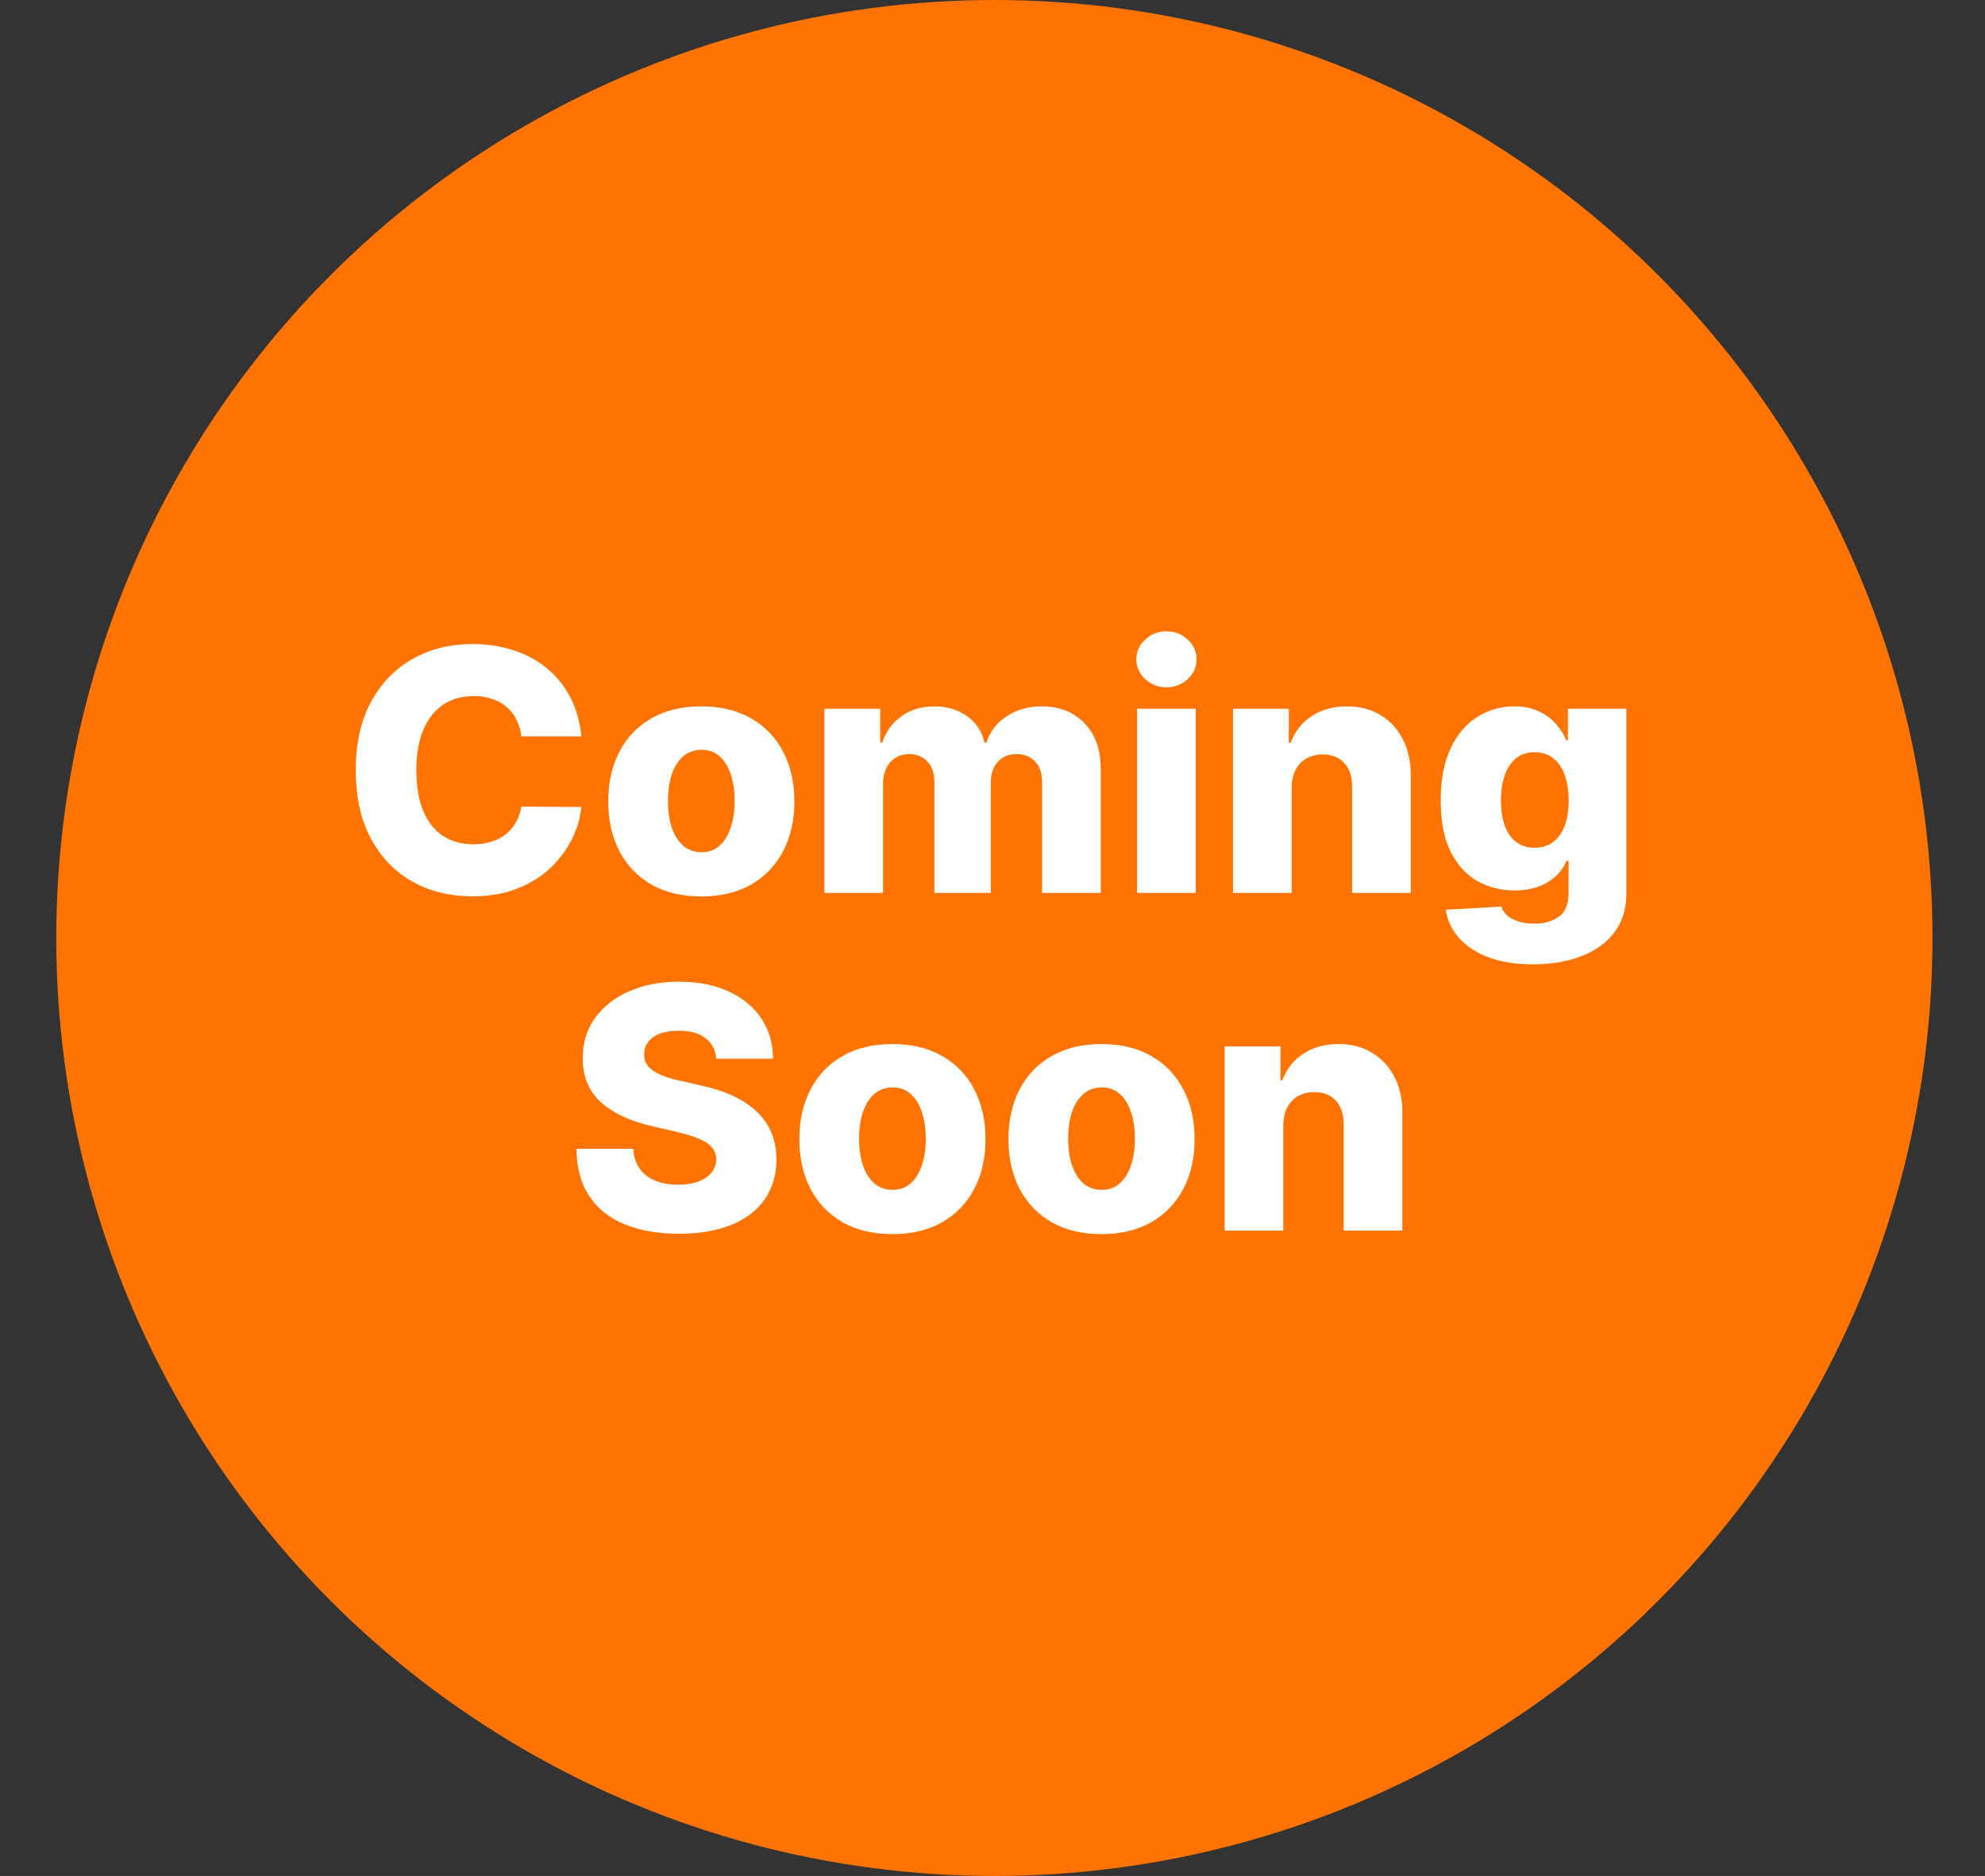 <svg width="529" height="500" viewBox="0 0 529 500" fill="none" xmlns="http://www.w3.org/2000/svg">
<rect x="0" y="0" width="529" height="500" fill="#333333" stroke="none"/>
<circle cx="265" cy="250" r="250" fill="#FF7400"/>
<path d="M154.932 196.26H138.952C138.739 194.619 138.302 193.138 137.642 191.817C136.981 190.496 136.108 189.367 135.021 188.43C133.935 187.492 132.645 186.778 131.154 186.288C129.684 185.777 128.054 185.521 126.264 185.521C123.089 185.521 120.351 186.299 118.05 187.854C115.77 189.41 114.013 191.658 112.777 194.598C111.562 197.538 110.955 201.097 110.955 205.273C110.955 209.619 111.573 213.263 112.809 216.203C114.066 219.122 115.824 221.327 118.082 222.819C120.362 224.289 123.057 225.024 126.168 225.024C127.915 225.024 129.503 224.8 130.93 224.353C132.379 223.906 133.647 223.256 134.734 222.403C135.841 221.53 136.747 220.475 137.45 219.239C138.175 217.982 138.675 216.565 138.952 214.989L154.932 215.085C154.655 217.982 153.814 220.837 152.408 223.65C151.023 226.462 149.116 229.03 146.687 231.352C144.258 233.653 141.296 235.486 137.802 236.849C134.329 238.213 130.344 238.895 125.849 238.895C119.925 238.895 114.62 237.595 109.932 234.996C105.266 232.375 101.58 228.561 98.874 223.554C96.168 218.547 94.815 212.453 94.815 205.273C94.815 198.071 96.189 191.967 98.938 186.96C101.687 181.952 105.405 178.149 110.092 175.55C114.78 172.95 120.032 171.651 125.849 171.651C129.812 171.651 133.476 172.205 136.843 173.312C140.209 174.399 143.171 175.997 145.728 178.107C148.285 180.195 150.362 182.762 151.96 185.809C153.558 188.856 154.549 192.339 154.932 196.26ZM186.901 238.927C181.744 238.927 177.313 237.872 173.605 235.763C169.919 233.632 167.075 230.67 165.072 226.878C163.09 223.064 162.099 218.643 162.099 213.614C162.099 208.565 163.09 204.143 165.072 200.351C167.075 196.537 169.919 193.575 173.605 191.466C177.313 189.335 181.744 188.27 186.901 188.27C192.057 188.27 196.478 189.335 200.164 191.466C203.871 193.575 206.716 196.537 208.697 200.351C210.7 204.143 211.702 208.565 211.702 213.614C211.702 218.643 210.7 223.064 208.697 226.878C206.716 230.67 203.871 233.632 200.164 235.763C196.478 237.872 192.057 238.927 186.901 238.927ZM186.996 227.134C188.871 227.134 190.459 226.558 191.759 225.408C193.058 224.257 194.049 222.659 194.731 220.614C195.434 218.568 195.786 216.203 195.786 213.518C195.786 210.791 195.434 208.405 194.731 206.359C194.049 204.314 193.058 202.716 191.759 201.565C190.459 200.415 188.871 199.839 186.996 199.839C185.058 199.839 183.417 200.415 182.075 201.565C180.754 202.716 179.741 204.314 179.038 206.359C178.357 208.405 178.016 210.791 178.016 213.518C178.016 216.203 178.357 218.568 179.038 220.614C179.741 222.659 180.754 224.257 182.075 225.408C183.417 226.558 185.058 227.134 186.996 227.134ZM219.708 238V188.909H234.569V197.922H235.113C236.135 194.939 237.861 192.585 240.29 190.859C242.719 189.133 245.617 188.27 248.983 188.27C252.392 188.27 255.311 189.143 257.74 190.891C260.169 192.638 261.714 194.982 262.375 197.922H262.886C263.802 195.003 265.592 192.67 268.255 190.923C270.919 189.154 274.061 188.27 277.684 188.27C282.328 188.27 286.1 189.761 288.998 192.744C291.895 195.706 293.344 199.776 293.344 204.953V238H277.716V208.533C277.716 206.082 277.087 204.218 275.83 202.94C274.573 201.64 272.943 200.99 270.94 200.99C268.788 200.99 267.094 201.693 265.858 203.099C264.644 204.484 264.037 206.349 264.037 208.692V238H249.015V208.373C249.015 206.093 248.397 204.293 247.162 202.972C245.926 201.651 244.296 200.99 242.272 200.99C240.908 200.99 239.704 201.32 238.66 201.981C237.616 202.62 236.796 203.536 236.199 204.729C235.624 205.923 235.336 207.329 235.336 208.948V238H219.708ZM303.028 238V188.909H318.657V238H303.028ZM310.89 183.188C308.674 183.188 306.778 182.464 305.201 181.015C303.625 179.545 302.836 177.776 302.836 175.71C302.836 173.664 303.625 171.917 305.201 170.468C306.778 168.998 308.664 168.263 310.858 168.263C313.074 168.263 314.96 168.998 316.515 170.468C318.092 171.917 318.88 173.664 318.88 175.71C318.88 177.776 318.092 179.545 316.515 181.015C314.96 182.464 313.085 183.188 310.89 183.188ZM344.233 210.003V238H328.604V188.909H343.466V197.922H344.009C345.096 194.918 346.949 192.563 349.57 190.859C352.191 189.133 355.312 188.27 358.934 188.27C362.386 188.27 365.38 189.048 367.915 190.603C370.472 192.137 372.454 194.289 373.86 197.059C375.287 199.808 375.991 203.025 375.969 206.711V238H360.341V209.779C360.362 207.052 359.67 204.921 358.263 203.387C356.878 201.853 354.95 201.086 352.479 201.086C350.838 201.086 349.389 201.448 348.132 202.173C346.896 202.876 345.937 203.888 345.256 205.209C344.595 206.53 344.254 208.128 344.233 210.003ZM408.529 257.016C403.863 257.016 399.868 256.377 396.544 255.099C393.22 253.82 390.61 252.073 388.713 249.857C386.817 247.663 385.677 245.202 385.294 242.474L400.091 241.643C400.368 242.517 400.88 243.295 401.625 243.977C402.392 244.658 403.383 245.191 404.598 245.575C405.833 245.979 407.282 246.182 408.944 246.182C411.565 246.182 413.728 245.564 415.432 244.328C417.158 243.092 418.021 241.004 418.021 238.064V229.435H417.478C416.86 230.947 415.922 232.3 414.665 233.494C413.408 234.687 411.842 235.624 409.967 236.306C408.113 236.988 405.983 237.329 403.575 237.329C399.995 237.329 396.714 236.498 393.731 234.836C390.77 233.153 388.394 230.553 386.604 227.038C384.836 223.501 383.951 218.952 383.951 213.391C383.951 207.659 384.868 202.94 386.7 199.232C388.532 195.504 390.929 192.744 393.891 190.955C396.874 189.165 400.081 188.27 403.511 188.27C406.089 188.27 408.294 188.717 410.127 189.612C411.98 190.486 413.504 191.615 414.697 193C415.89 194.385 416.796 195.823 417.414 197.315H417.861V188.909H433.426V238.192C433.426 242.219 432.382 245.628 430.294 248.419C428.206 251.232 425.287 253.362 421.537 254.811C417.787 256.281 413.451 257.016 408.529 257.016ZM409.008 225.951C410.904 225.951 412.524 225.45 413.866 224.449C415.208 223.447 416.242 222.009 416.966 220.134C417.691 218.259 418.053 216.011 418.053 213.391C418.053 210.727 417.691 208.437 416.966 206.519C416.263 204.58 415.23 203.089 413.866 202.045C412.524 201.001 410.904 200.479 409.008 200.479C407.069 200.479 405.429 201.011 404.086 202.077C402.744 203.142 401.721 204.644 401.018 206.583C400.336 208.501 399.995 210.77 399.995 213.391C399.995 216.011 400.347 218.259 401.05 220.134C401.753 222.009 402.765 223.447 404.086 224.449C405.429 225.45 407.069 225.951 409.008 225.951ZM190.884 282.169C190.671 279.825 189.722 278.004 188.039 276.704C186.377 275.383 184.002 274.722 180.912 274.722C178.867 274.722 177.162 274.989 175.798 275.521C174.435 276.054 173.412 276.789 172.73 277.727C172.048 278.643 171.697 279.697 171.676 280.891C171.633 281.871 171.825 282.734 172.251 283.479C172.698 284.225 173.337 284.886 174.168 285.461C175.021 286.015 176.043 286.505 177.237 286.931C178.43 287.357 179.772 287.73 181.264 288.05L186.889 289.328C190.127 290.031 192.982 290.969 195.454 292.141C197.947 293.312 200.035 294.708 201.718 296.327C203.423 297.947 204.712 299.811 205.585 301.92C206.459 304.03 206.906 306.395 206.928 309.016C206.906 313.149 205.862 316.697 203.796 319.658C201.729 322.62 198.757 324.889 194.879 326.466C191.022 328.043 186.367 328.831 180.912 328.831C175.436 328.831 170.663 328.011 166.594 326.37C162.524 324.729 159.36 322.236 157.102 318.891C154.843 315.546 153.682 311.317 153.618 306.203H168.767C168.895 308.312 169.46 310.07 170.461 311.477C171.462 312.883 172.837 313.948 174.584 314.673C176.352 315.397 178.398 315.759 180.72 315.759C182.851 315.759 184.662 315.472 186.154 314.896C187.666 314.321 188.828 313.522 189.637 312.499C190.447 311.477 190.862 310.305 190.884 308.984C190.862 307.748 190.479 306.693 189.733 305.82C188.987 304.925 187.837 304.158 186.281 303.518C184.747 302.858 182.787 302.251 180.401 301.697L173.561 300.099C167.894 298.799 163.43 296.7 160.17 293.803C156.91 290.884 155.291 286.942 155.312 281.977C155.291 277.929 156.377 274.381 158.572 271.335C160.766 268.288 163.803 265.912 167.681 264.207C171.558 262.503 175.98 261.651 180.944 261.651C186.015 261.651 190.415 262.513 194.144 264.239C197.894 265.944 200.802 268.341 202.869 271.43C204.935 274.52 205.99 278.099 206.033 282.169H190.884ZM237.833 328.927C232.677 328.927 228.245 327.872 224.538 325.763C220.852 323.632 218.007 320.67 216.004 316.878C214.023 313.064 213.032 308.643 213.032 303.614C213.032 298.565 214.023 294.143 216.004 290.351C218.007 286.537 220.852 283.575 224.538 281.466C228.245 279.335 232.677 278.27 237.833 278.27C242.989 278.27 247.411 279.335 251.097 281.466C254.804 283.575 257.649 286.537 259.63 290.351C261.633 294.143 262.634 298.565 262.634 303.614C262.634 308.643 261.633 313.064 259.63 316.878C257.649 320.67 254.804 323.632 251.097 325.763C247.411 327.872 242.989 328.927 237.833 328.927ZM237.929 317.134C239.804 317.134 241.391 316.558 242.691 315.408C243.991 314.257 244.982 312.659 245.663 310.614C246.367 308.568 246.718 306.203 246.718 303.518C246.718 300.791 246.367 298.405 245.663 296.359C244.982 294.314 243.991 292.716 242.691 291.565C241.391 290.415 239.804 289.839 237.929 289.839C235.99 289.839 234.35 290.415 233.007 291.565C231.686 292.716 230.674 294.314 229.971 296.359C229.289 298.405 228.948 300.791 228.948 303.518C228.948 306.203 229.289 308.568 229.971 310.614C230.674 312.659 231.686 314.257 233.007 315.408C234.35 316.558 235.99 317.134 237.929 317.134ZM293.556 328.927C288.4 328.927 283.968 327.872 280.26 325.763C276.574 323.632 273.73 320.67 271.727 316.878C269.745 313.064 268.755 308.643 268.755 303.614C268.755 298.565 269.745 294.143 271.727 290.351C273.73 286.537 276.574 283.575 280.26 281.466C283.968 279.335 288.4 278.27 293.556 278.27C298.712 278.27 303.133 279.335 306.819 281.466C310.527 283.575 313.371 286.537 315.353 290.351C317.356 294.143 318.357 298.565 318.357 303.614C318.357 308.643 317.356 313.064 315.353 316.878C313.371 320.67 310.527 323.632 306.819 325.763C303.133 327.872 298.712 328.927 293.556 328.927ZM293.652 317.134C295.527 317.134 297.114 316.558 298.414 315.408C299.714 314.257 300.704 312.659 301.386 310.614C302.089 308.568 302.441 306.203 302.441 303.518C302.441 300.791 302.089 298.405 301.386 296.359C300.704 294.314 299.714 292.716 298.414 291.565C297.114 290.415 295.527 289.839 293.652 289.839C291.713 289.839 290.072 290.415 288.73 291.565C287.409 292.716 286.397 294.314 285.694 296.359C285.012 298.405 284.671 300.791 284.671 303.518C284.671 306.203 285.012 308.568 285.694 310.614C286.397 312.659 287.409 314.257 288.73 315.408C290.072 316.558 291.713 317.134 293.652 317.134ZM341.992 300.003V328H326.363V278.909H341.225V287.922H341.768C342.855 284.918 344.708 282.563 347.329 280.859C349.95 279.133 353.071 278.27 356.693 278.27C360.145 278.27 363.139 279.048 365.674 280.603C368.231 282.137 370.212 284.289 371.619 287.059C373.046 289.808 373.749 293.025 373.728 296.711V328H358.1V299.779C358.121 297.052 357.428 294.921 356.022 293.387C354.637 291.853 352.709 291.086 350.237 291.086C348.597 291.086 347.148 291.448 345.891 292.173C344.655 292.876 343.696 293.888 343.014 295.209C342.354 296.53 342.013 298.128 341.992 300.003Z" fill="white"/>
</svg>
